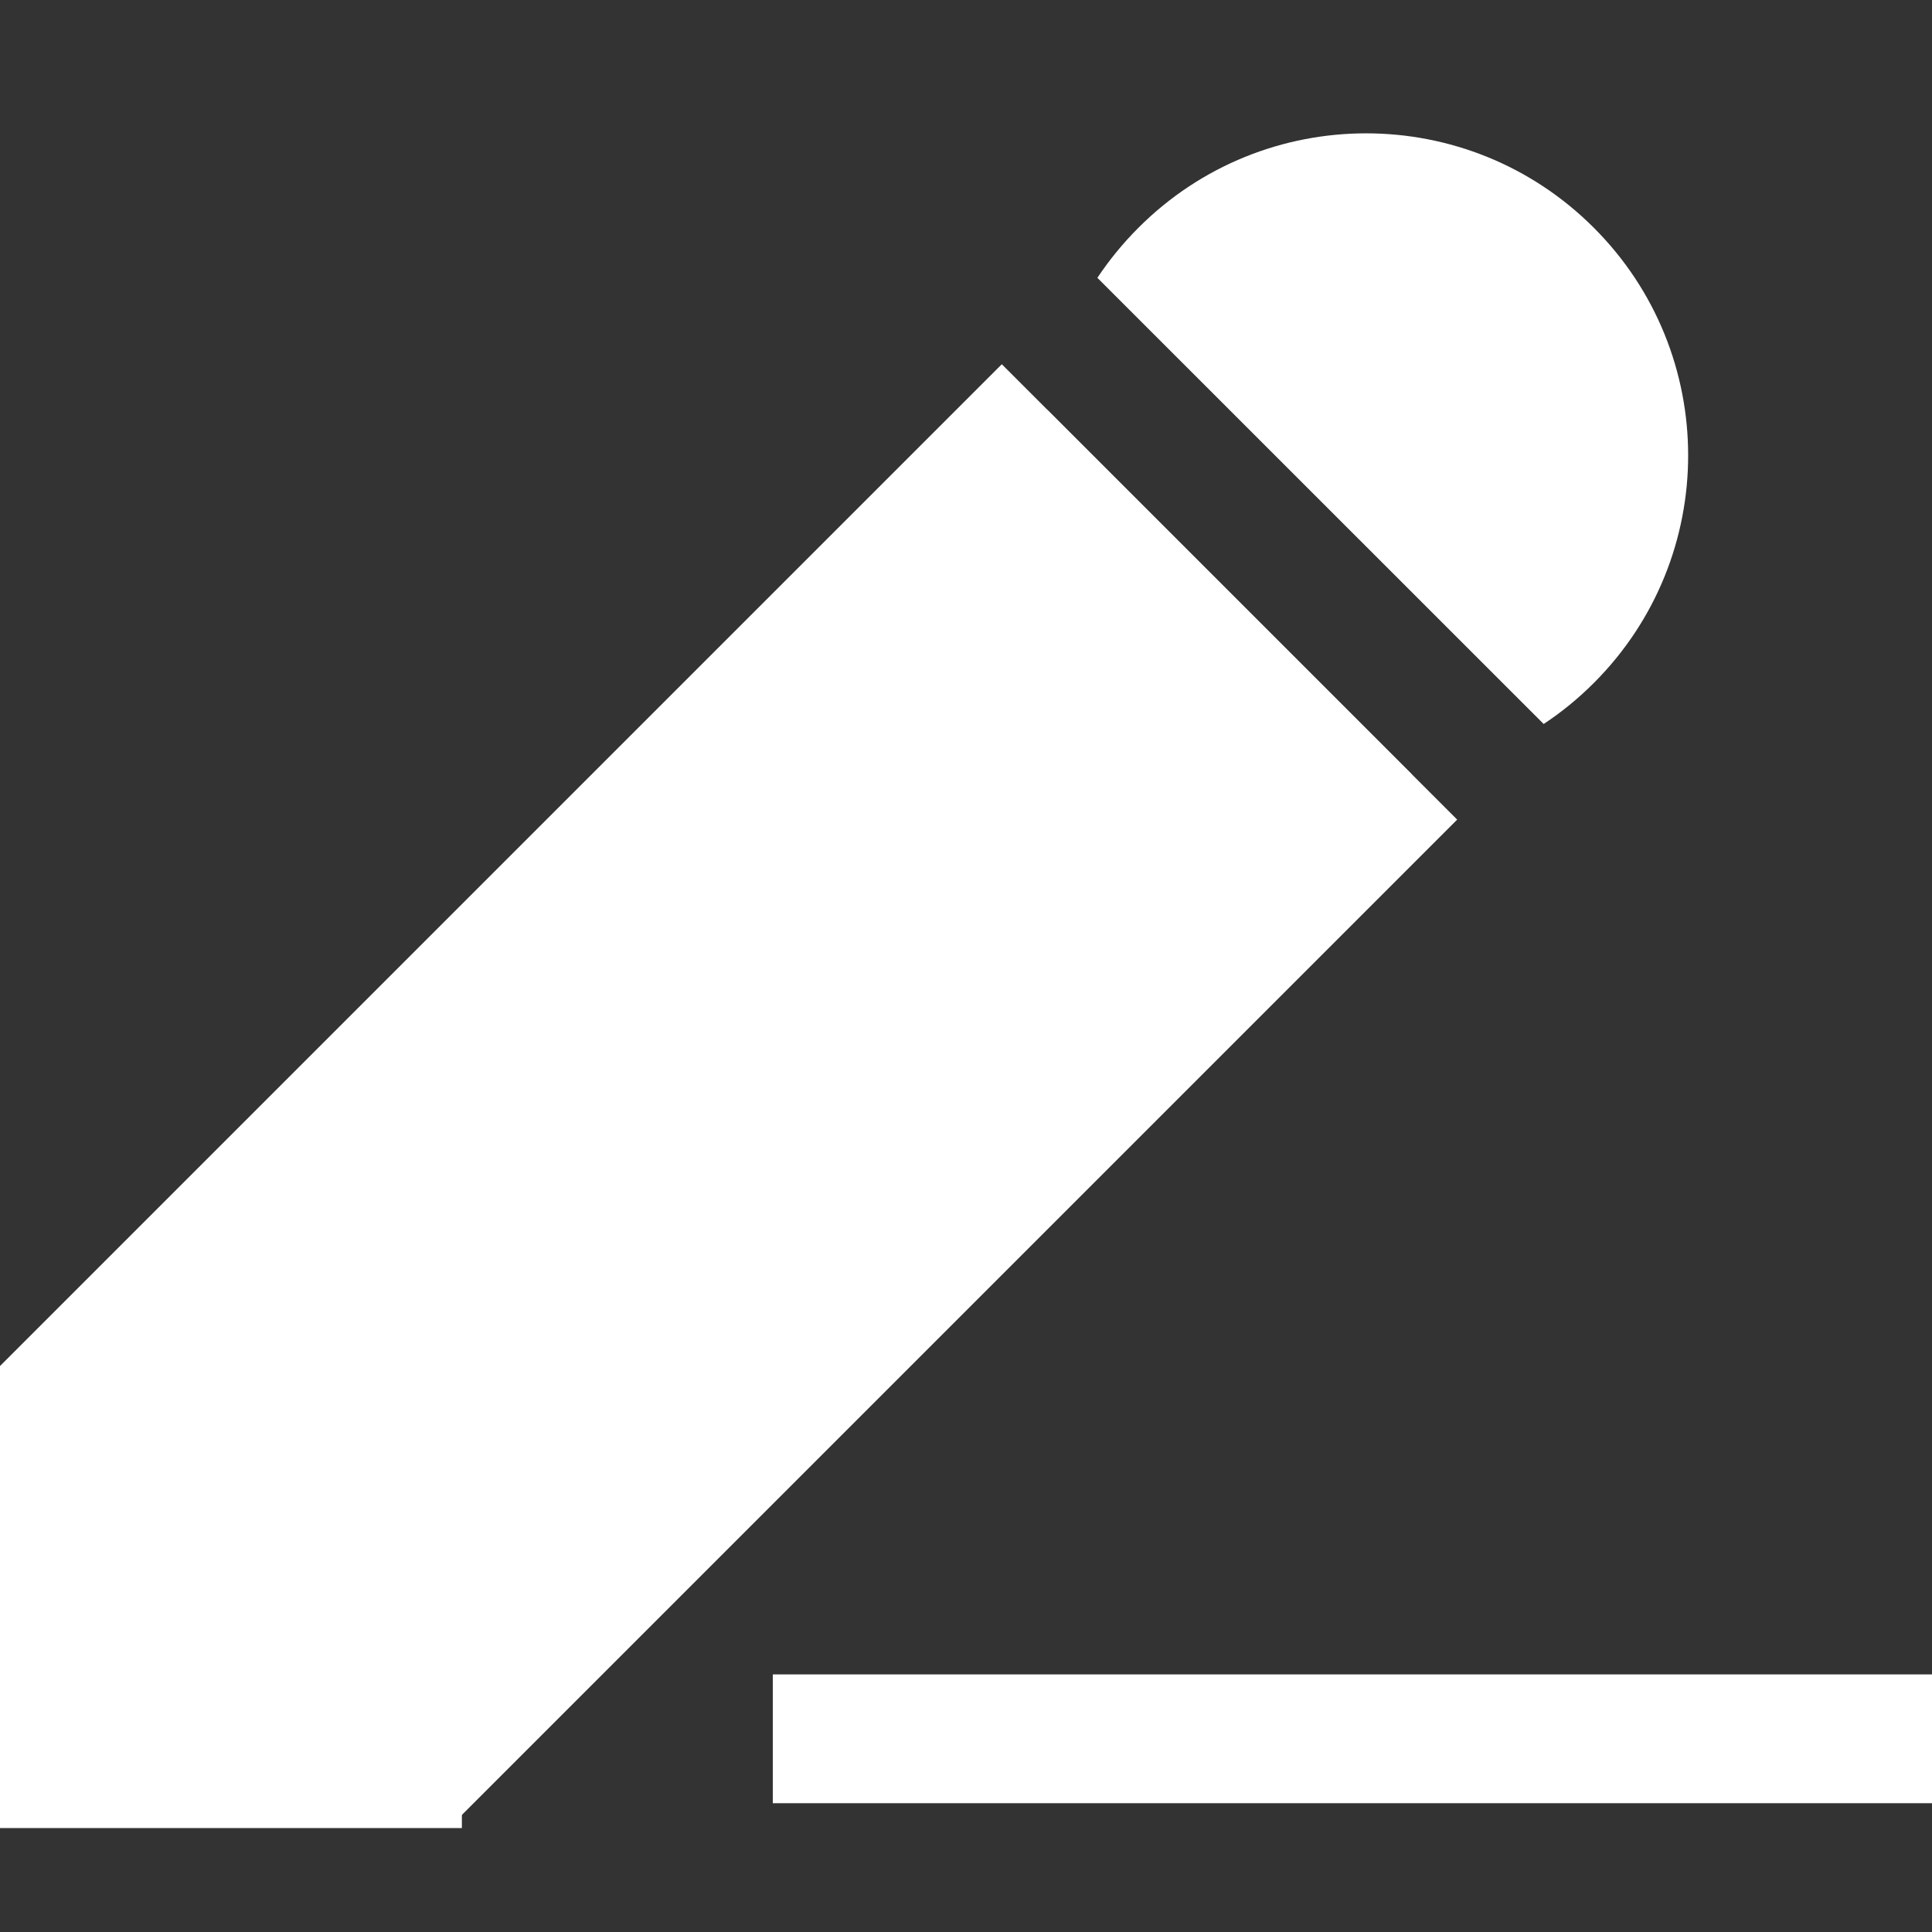<svg width="15" height="15" viewBox="0 0 15 15" fill="none" xmlns="http://www.w3.org/2000/svg">
<rect x="0" y="0" width="15" height="15" fill="#333333" stroke="none"/>
<rect x="7.778" y="2.828" width="5" height="11" transform="rotate(45 7.778 2.828)" fill="white"/>
<rect y="10.607" width="3.586" height="3.586" fill="white"/>
<path fill-rule="evenodd" clip-rule="evenodd" d="M11.985 5.621C12.123 5.53 12.253 5.424 12.374 5.303C13.351 4.327 13.351 2.744 12.374 1.768C11.398 0.791 9.815 0.791 8.839 1.768C8.718 1.889 8.612 2.019 8.52 2.157L11.985 5.621ZM10.96 6.011L8.131 3.182C8.025 3.934 8.26 4.725 8.839 5.303C9.417 5.882 10.208 6.117 10.96 6.011Z" fill="white"/>
<rect x="6" y="13" width="9" height="1" fill="white"/>
</svg>
